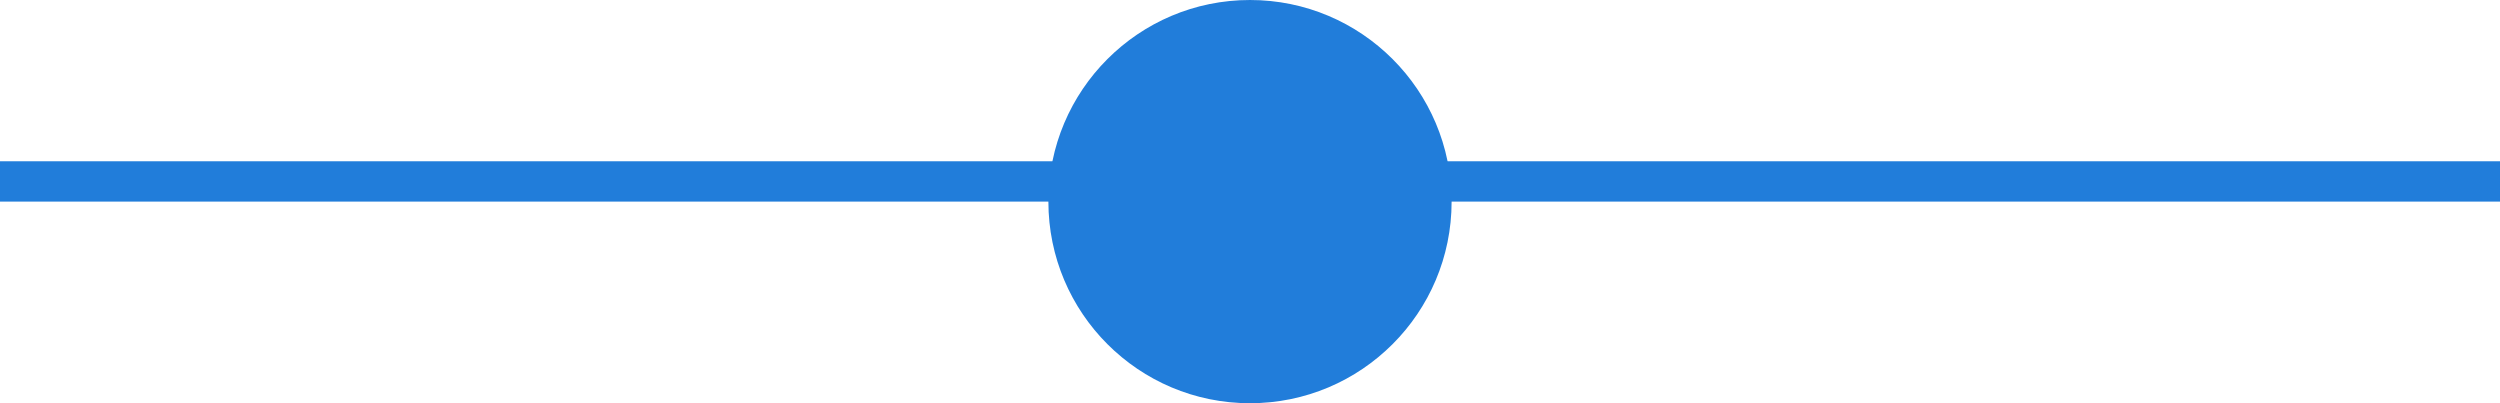 <svg width="62" height="10" viewBox="0 0 62 10" fill="none" xmlns="http://www.w3.org/2000/svg">
<circle cx="31" cy="5" r="5" fill="#217DDA"/>
<path d="M0 4.5C24.212 4.5 37.788 4.5 62 4.5" stroke="#217DDA"/>
</svg>
